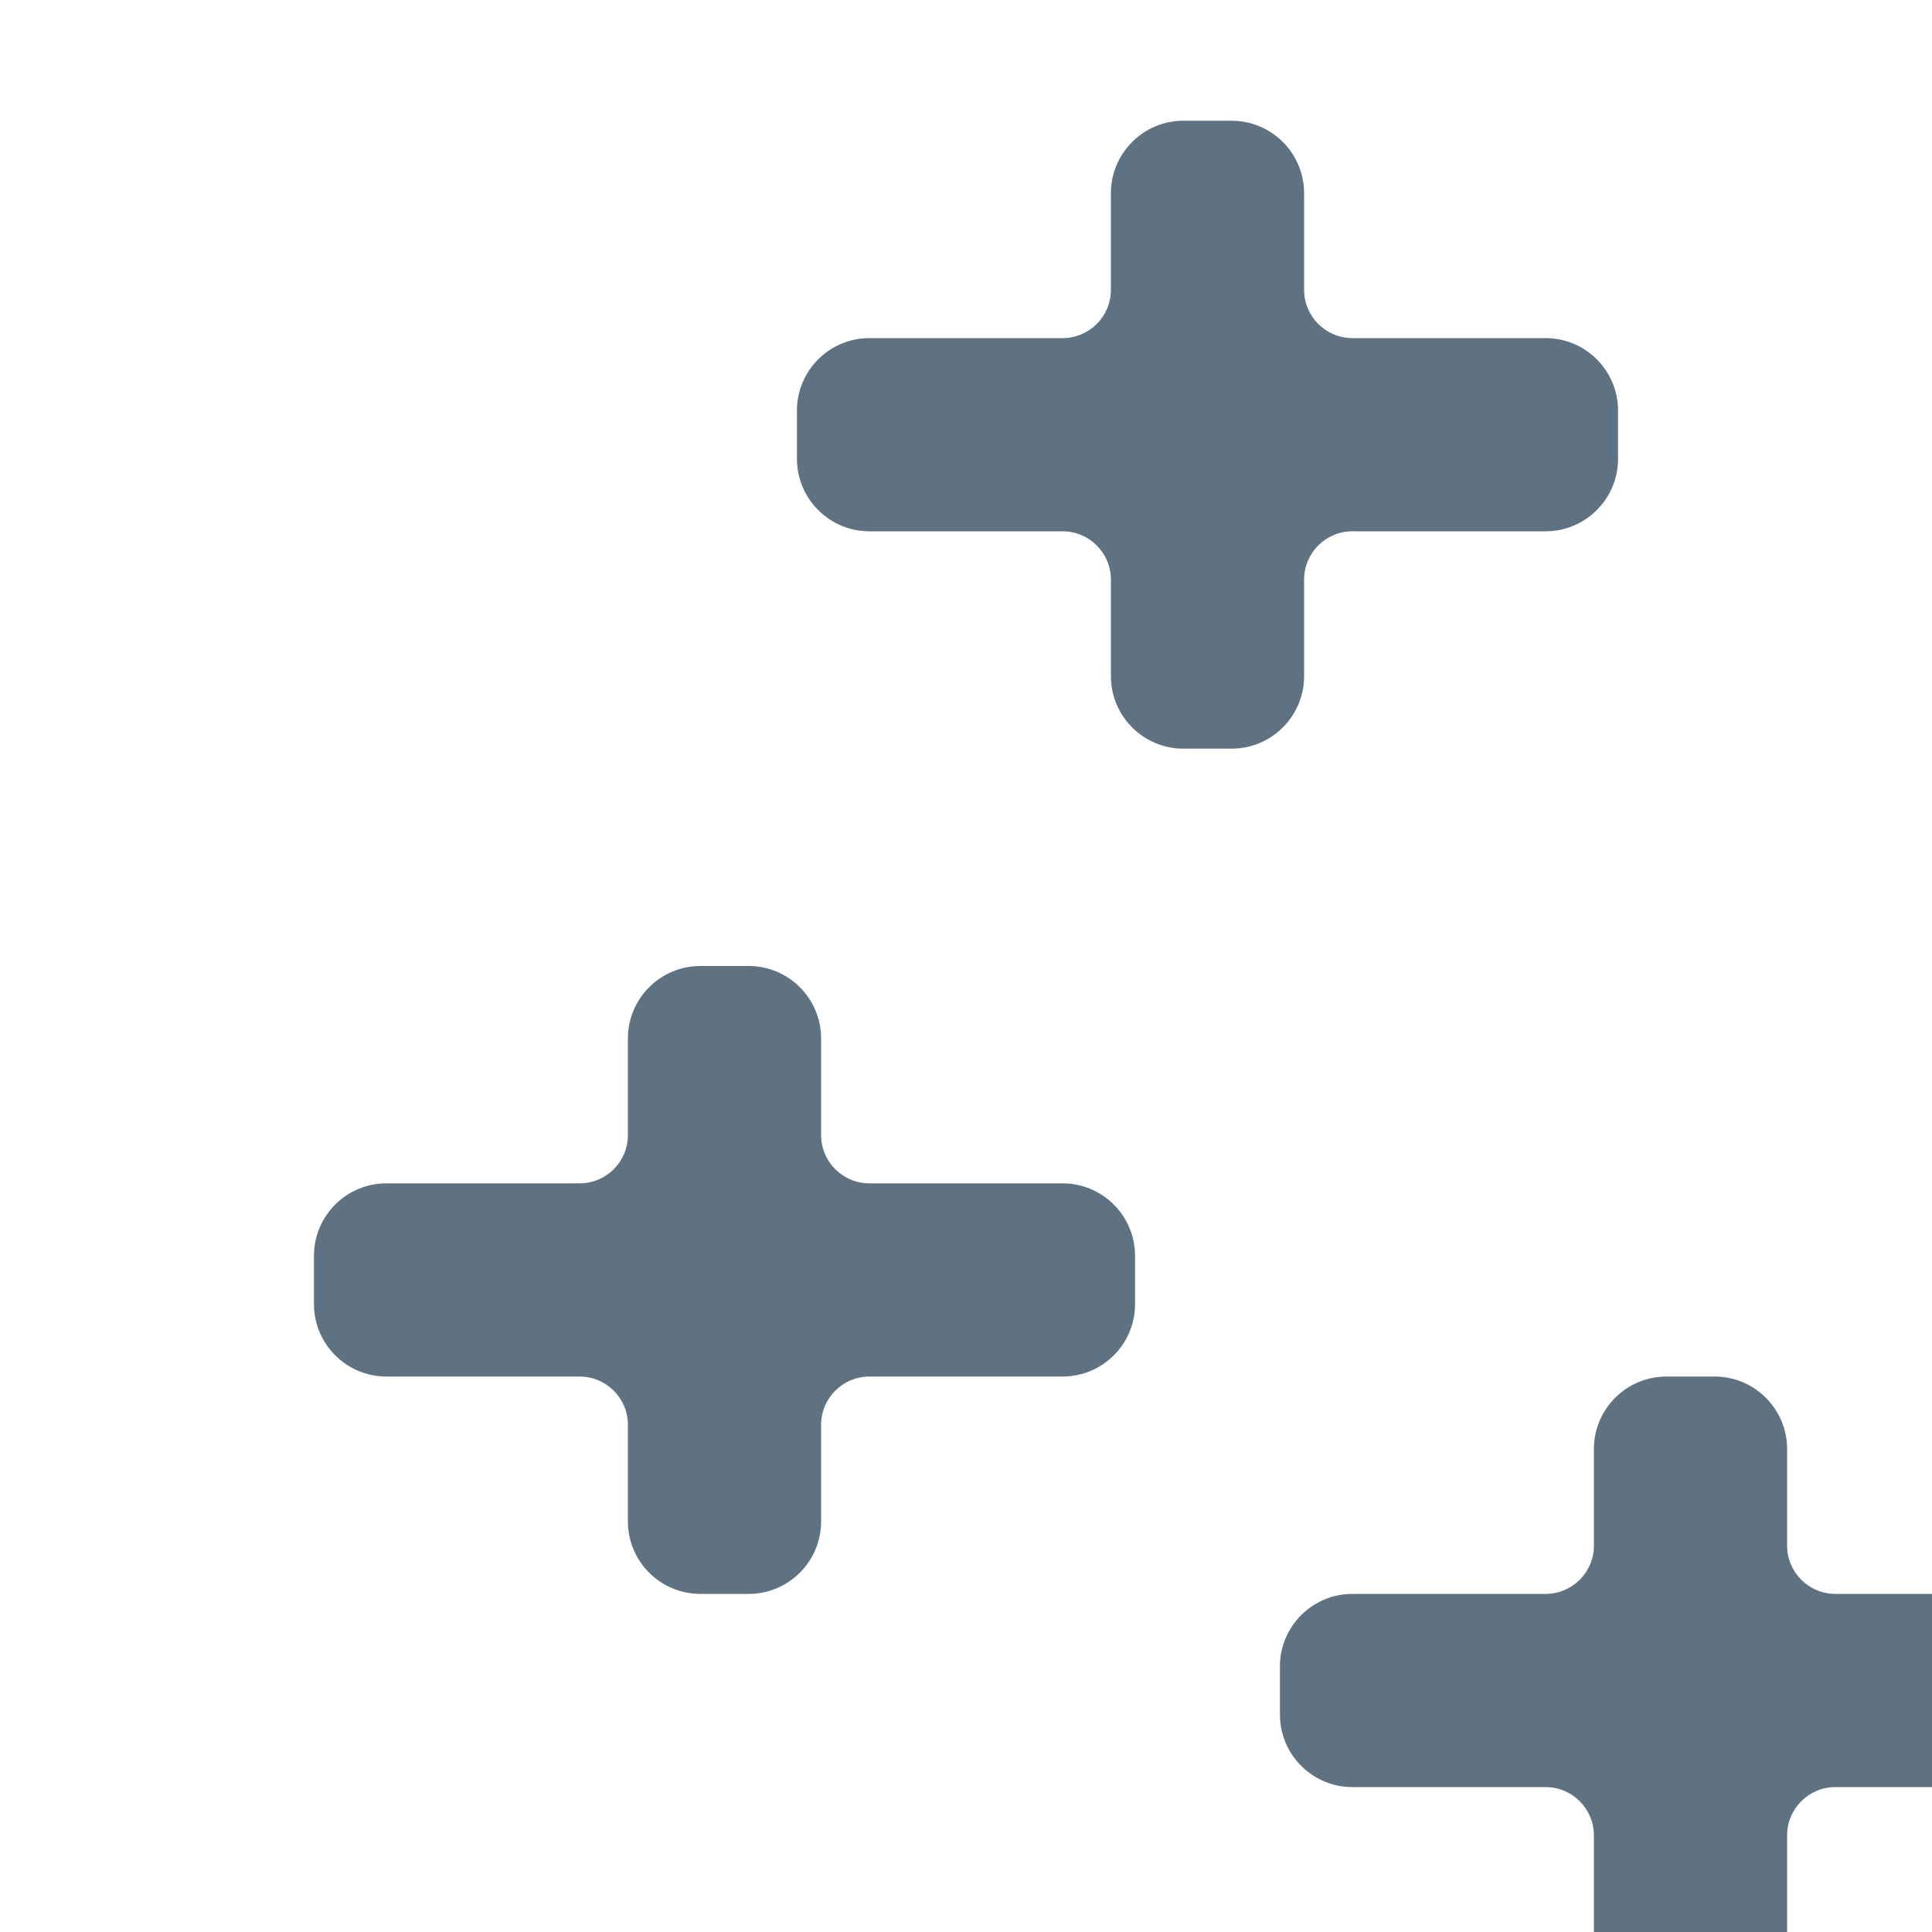 <svg width="16" height="16" viewBox="0 0 16 16" fill="none" xmlns="http://www.w3.org/2000/svg">
    <path d="M7.2 2.8H8.8C9.021 2.8 9.2 2.621 9.2 2.4V1.6C9.2 1.269 9.469 1 9.8 1H10.2C10.531 1 10.8 1.269 10.8 1.6V2.4C10.8 2.621 10.979 2.8 11.2 2.8H12.8C13.131 2.8 13.4 3.069 13.4 3.4V3.8C13.4 4.131 13.131 4.4 12.8 4.4H11.2C10.979 4.4 10.8 4.579 10.8 4.8V5.6C10.8 5.931 10.531 6.2 10.2 6.2H9.8C9.469 6.2 9.2 5.931 9.2 5.6V4.8C9.2 4.579 9.021 4.4 8.8 4.4H7.2C6.869 4.4 6.6 4.131 6.6 3.8V3.4C6.6 3.069 6.869 2.8 7.2 2.8Z" fill="#5F7281"/>
    <path d="M3.2 9.8H4.8C5.021 9.8 5.2 9.621 5.2 9.4V8.6C5.2 8.269 5.469 8 5.8 8H6.2C6.531 8 6.8 8.269 6.8 8.6V9.4C6.8 9.621 6.979 9.8 7.2 9.8H8.8C9.131 9.8 9.4 10.069 9.4 10.4V10.8C9.4 11.131 9.131 11.4 8.8 11.4H7.2C6.979 11.4 6.8 11.579 6.8 11.8V12.6C6.8 12.931 6.531 13.2 6.2 13.2H5.8C5.469 13.2 5.2 12.931 5.2 12.6V11.8C5.2 11.579 5.021 11.4 4.8 11.4H3.2C2.869 11.4 2.6 11.131 2.6 10.8V10.4C2.6 10.069 2.869 9.8 3.2 9.8Z" fill="#5F7281"/>
    <path d="M11.2 13.2H12.8C13.021 13.2 13.2 13.021 13.2 12.8V12C13.2 11.669 13.469 11.4 13.8 11.4H14.2C14.531 11.4 14.8 11.669 14.8 12V12.8C14.8 13.021 14.979 13.2 15.2 13.2H16.8C17.131 13.2 17.4 13.469 17.4 13.8V14.2C17.4 14.531 17.131 14.8 16.8 14.8H15.2C14.979 14.8 14.8 14.979 14.8 15.2V16C14.8 16.331 14.531 16.6 14.2 16.6H13.8C13.469 16.6 13.2 16.331 13.2 16V15.2C13.2 14.979 13.021 14.8 12.8 14.8H11.2C10.869 14.8 10.6 14.531 10.6 14.2V13.8C10.6 13.469 10.869 13.2 11.2 13.2Z" fill="#5F7281"/>
</svg> 